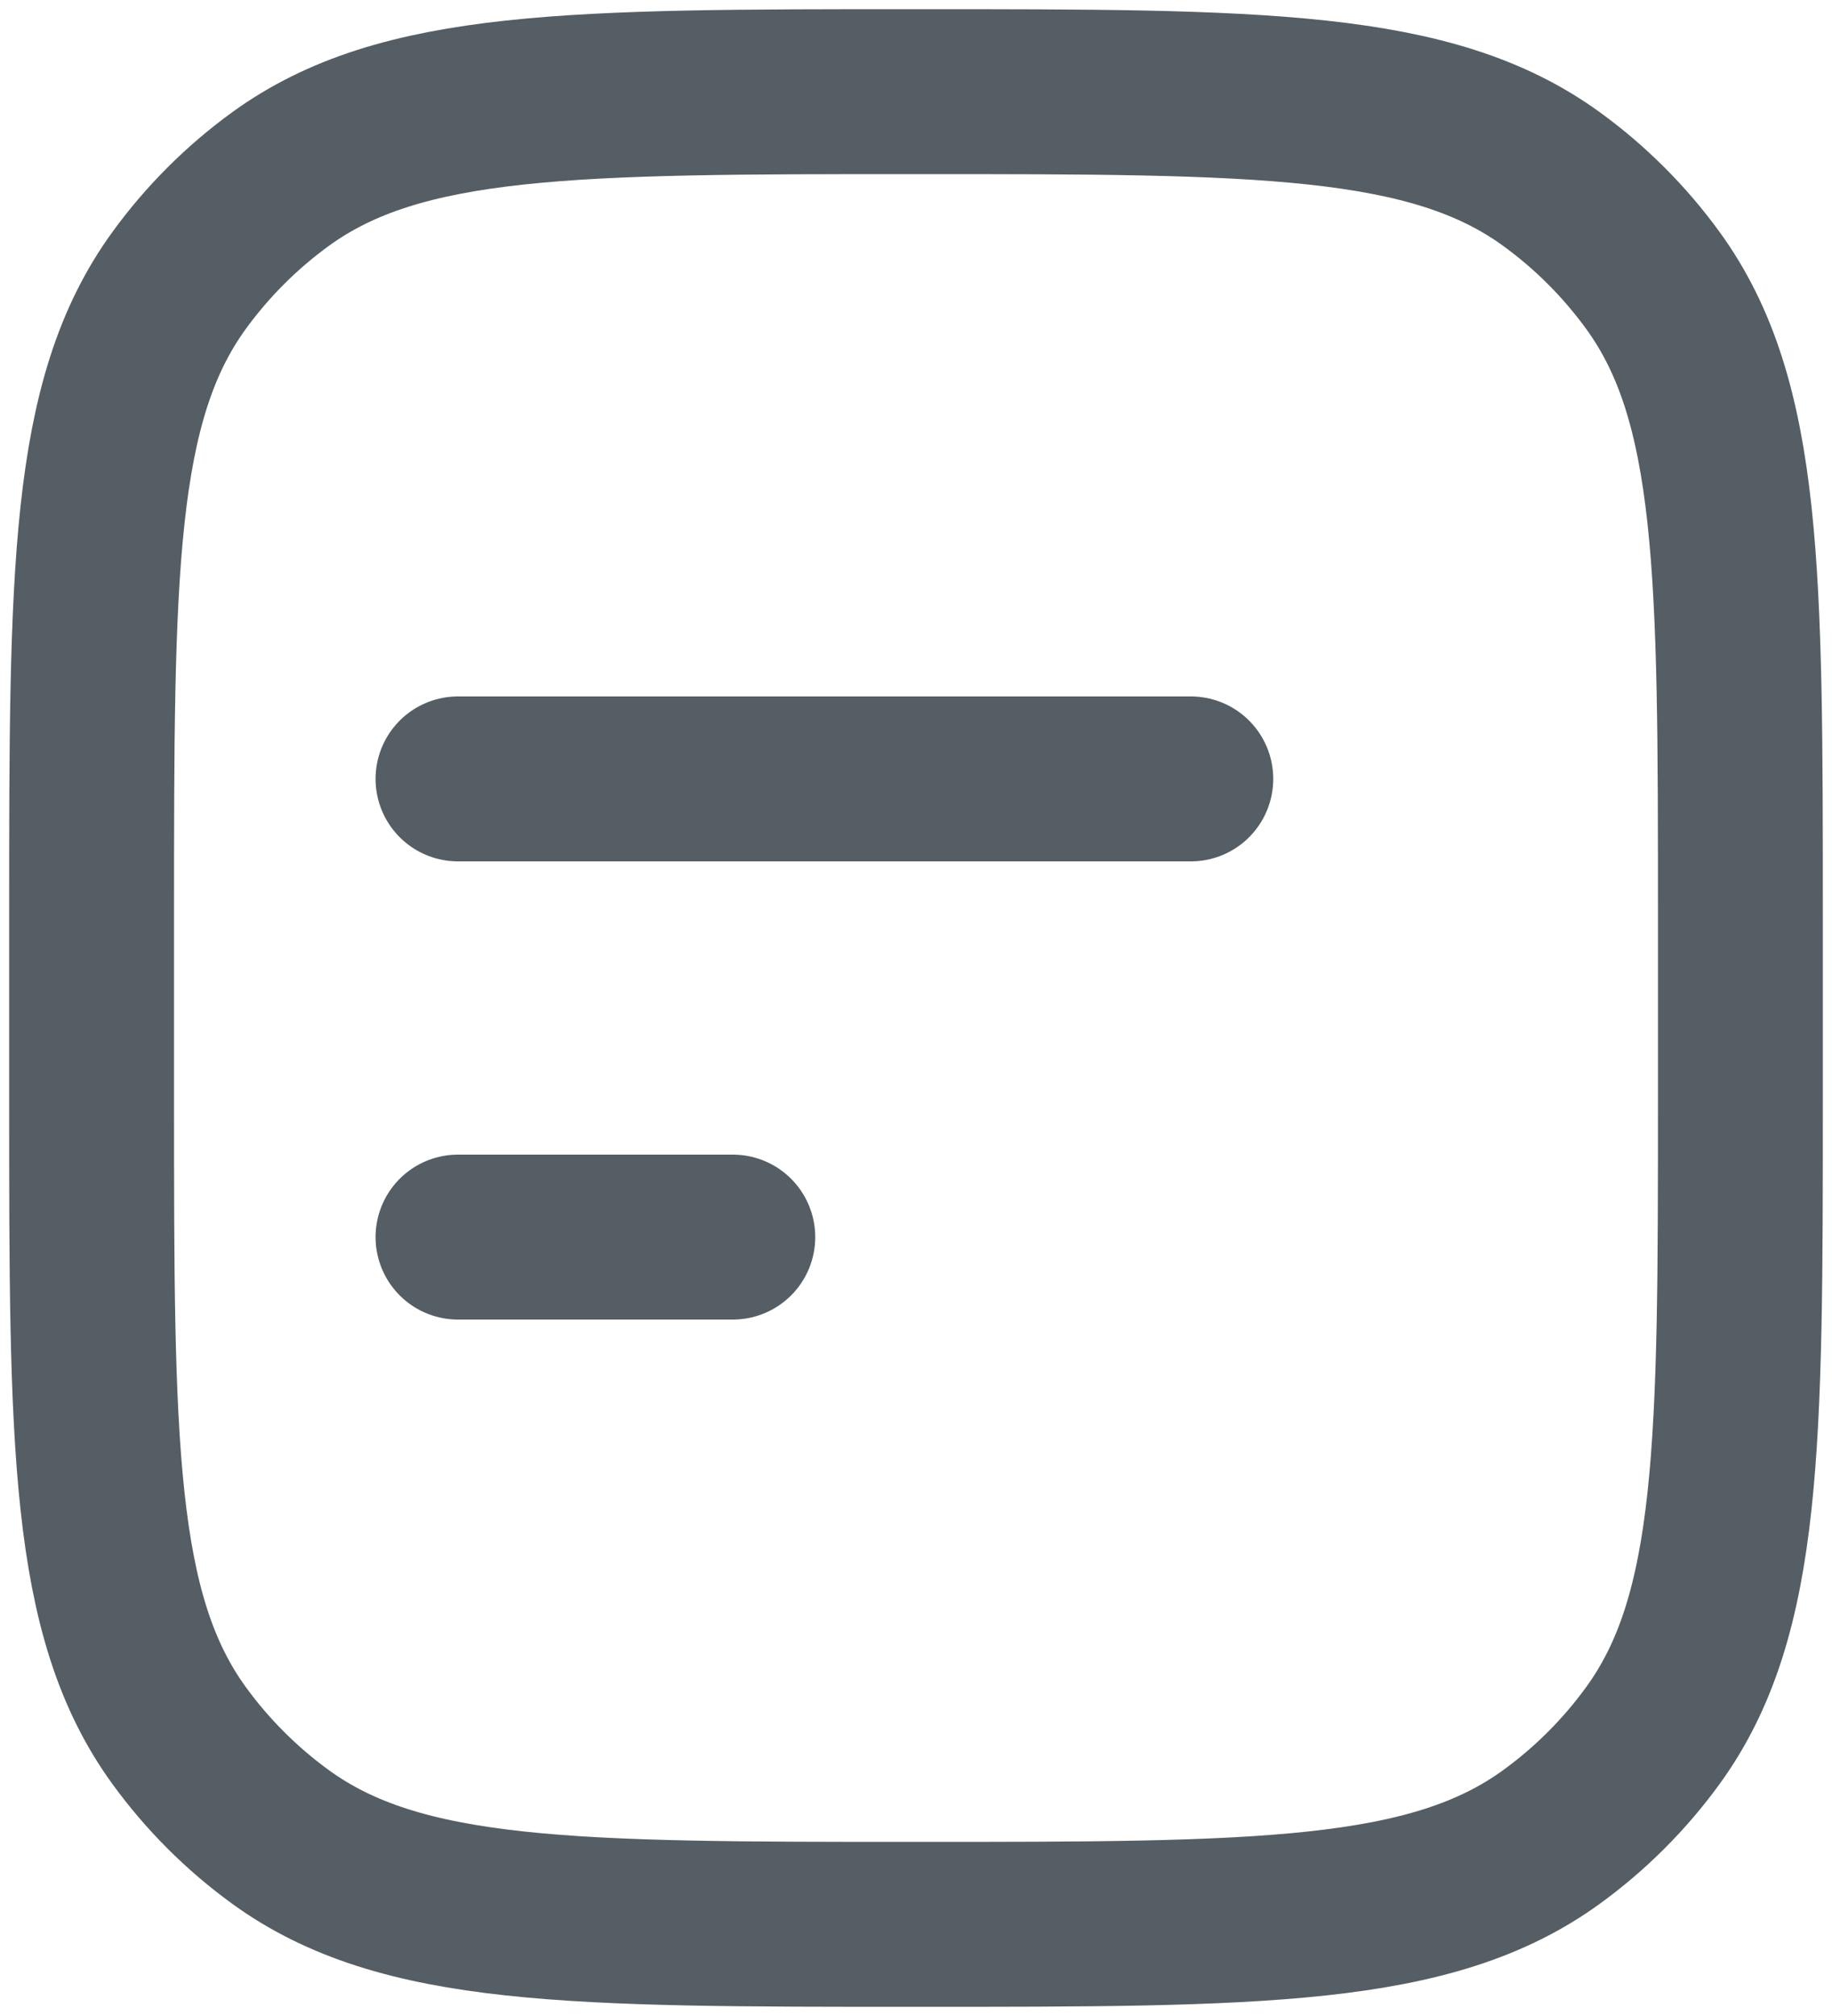 <svg width="20" height="22" viewBox="0 0 20 22" fill="none" xmlns="http://www.w3.org/2000/svg">
<g id="elements">
<path id="Rectangle 17754" class="fill_none" d="M1 10C1 6.25 1 4.375 1.955 3.061C2.263 2.637 2.637 2.263 3.061 1.955C4.375 1 6.25 1 10 1C13.75 1 15.625 1 16.939 1.955C17.363 2.263 17.737 2.637 18.045 3.061C19 4.375 19 6.25 19 10V12C19 15.75 19 17.625 18.045 18.939C17.737 19.363 17.363 19.737 16.939 20.045C15.625 21 13.75 21 10 21C6.25 21 4.375 21 3.061 20.045C2.637 19.737 2.263 19.363 1.955 18.939C1 17.625 1 15.75 1 12V10Z" stroke="#555E64" stroke-width="1.8" stroke-linecap="round" stroke-linejoin="round"/>
<path id="Vector" class="fill_none" d="M13 8.5L5 8.5M8 13.5H5" stroke="#555E64" stroke-width="1.8" stroke-linecap="round" stroke-linejoin="round"/>
</g>
</svg>
